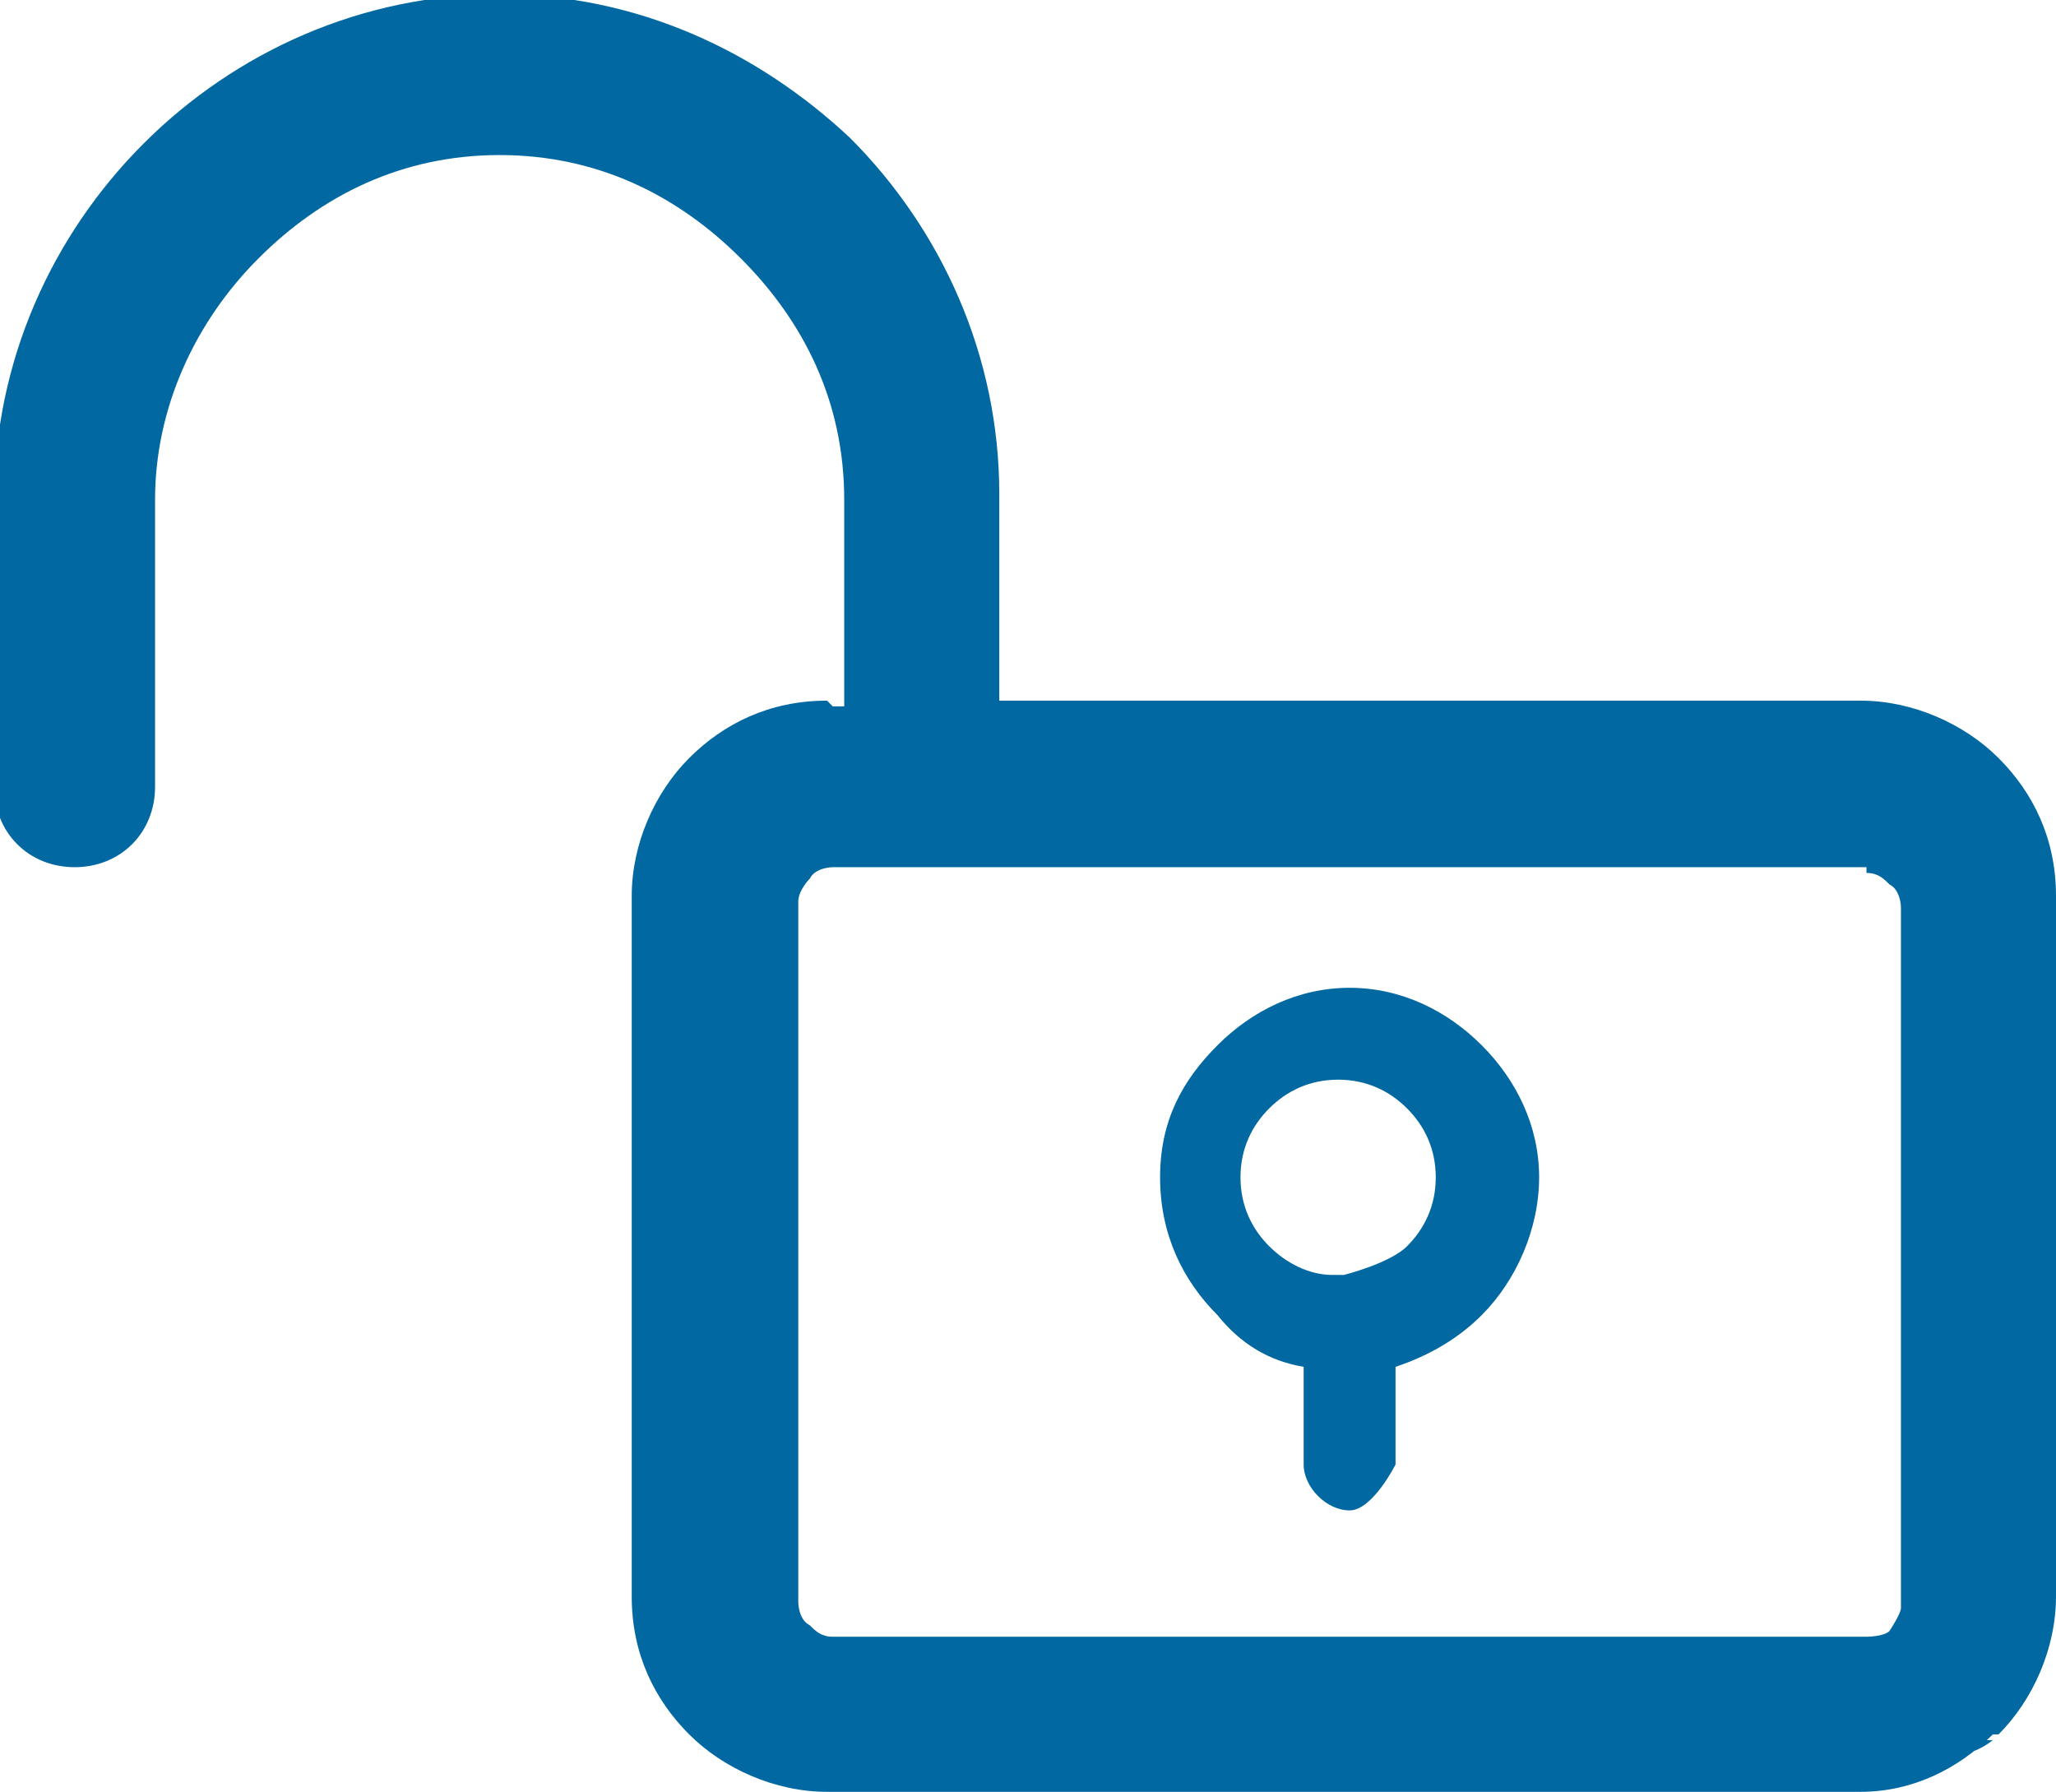 <?xml version="1.0" encoding="UTF-8"?><svg id="Layer_2" xmlns="http://www.w3.org/2000/svg" viewBox="0 0 3.58 3.12"><defs><style>.cls-1{fill:#0168a1;stroke-width:0px;}</style></defs><g id="social_media"><path class="cls-1" d="M1.45,1.23h.02v-.36c0-.17-.07-.31-.18-.42h0c-.11-.11-.25-.18-.42-.18s-.31.07-.42.18H.45c-.11.11-.18.26-.18.42v.5c0,.08-.06.14-.14.14s-.14-.06-.14-.14v-.5c0-.24.1-.46.26-.62h0c.16-.16.38-.26.62-.26s.45.1.61.25h0c.16.16.26.38.26.62v.36h1.5c.09,0,.18.04.24.1.06.06.1.14.1.24v1.22c0,.09-.04.18-.1.24h-.01c-.06.06-.14.1-.23.1h-1.8c-.09,0-.18-.04-.24-.1-.06-.06-.1-.14-.1-.24v-1.22c0-.09.04-.18.1-.24h0c.06-.06.14-.1.24-.1h0ZM2.34,2.22h0s.08-.02.11-.05c.03-.03.05-.07.05-.12s-.02-.09-.05-.12c-.03-.03-.07-.05-.12-.05s-.09.02-.12.05c-.03.03-.05.07-.05.12s.02.09.05.12c.03.03.07.05.11.05h0ZM2.43,2.38v.17s-.04.08-.08.08-.08-.04-.08-.08v-.17c-.06-.01-.11-.04-.15-.09-.06-.06-.1-.14-.1-.24s.04-.17.1-.23c.06-.06.14-.1.23-.1s.17.04.23.1c.06.06.1.14.1.23s-.04.18-.1.24c-.04.04-.09.07-.15.09h0ZM3.25,1.51h-1.8s-.03,0-.04.02h0s-.02.02-.02.04v1.22s0,.03.02.04c.01.01.02.02.04.02h1.8s.03,0,.04-.01h0s.02-.03.02-.04v-1.22s0-.03-.02-.04c-.01-.01-.02-.02-.04-.02h0ZM3.47,3.03c-.05.04-.13.04-.18,0h.18Z"/></g></svg>